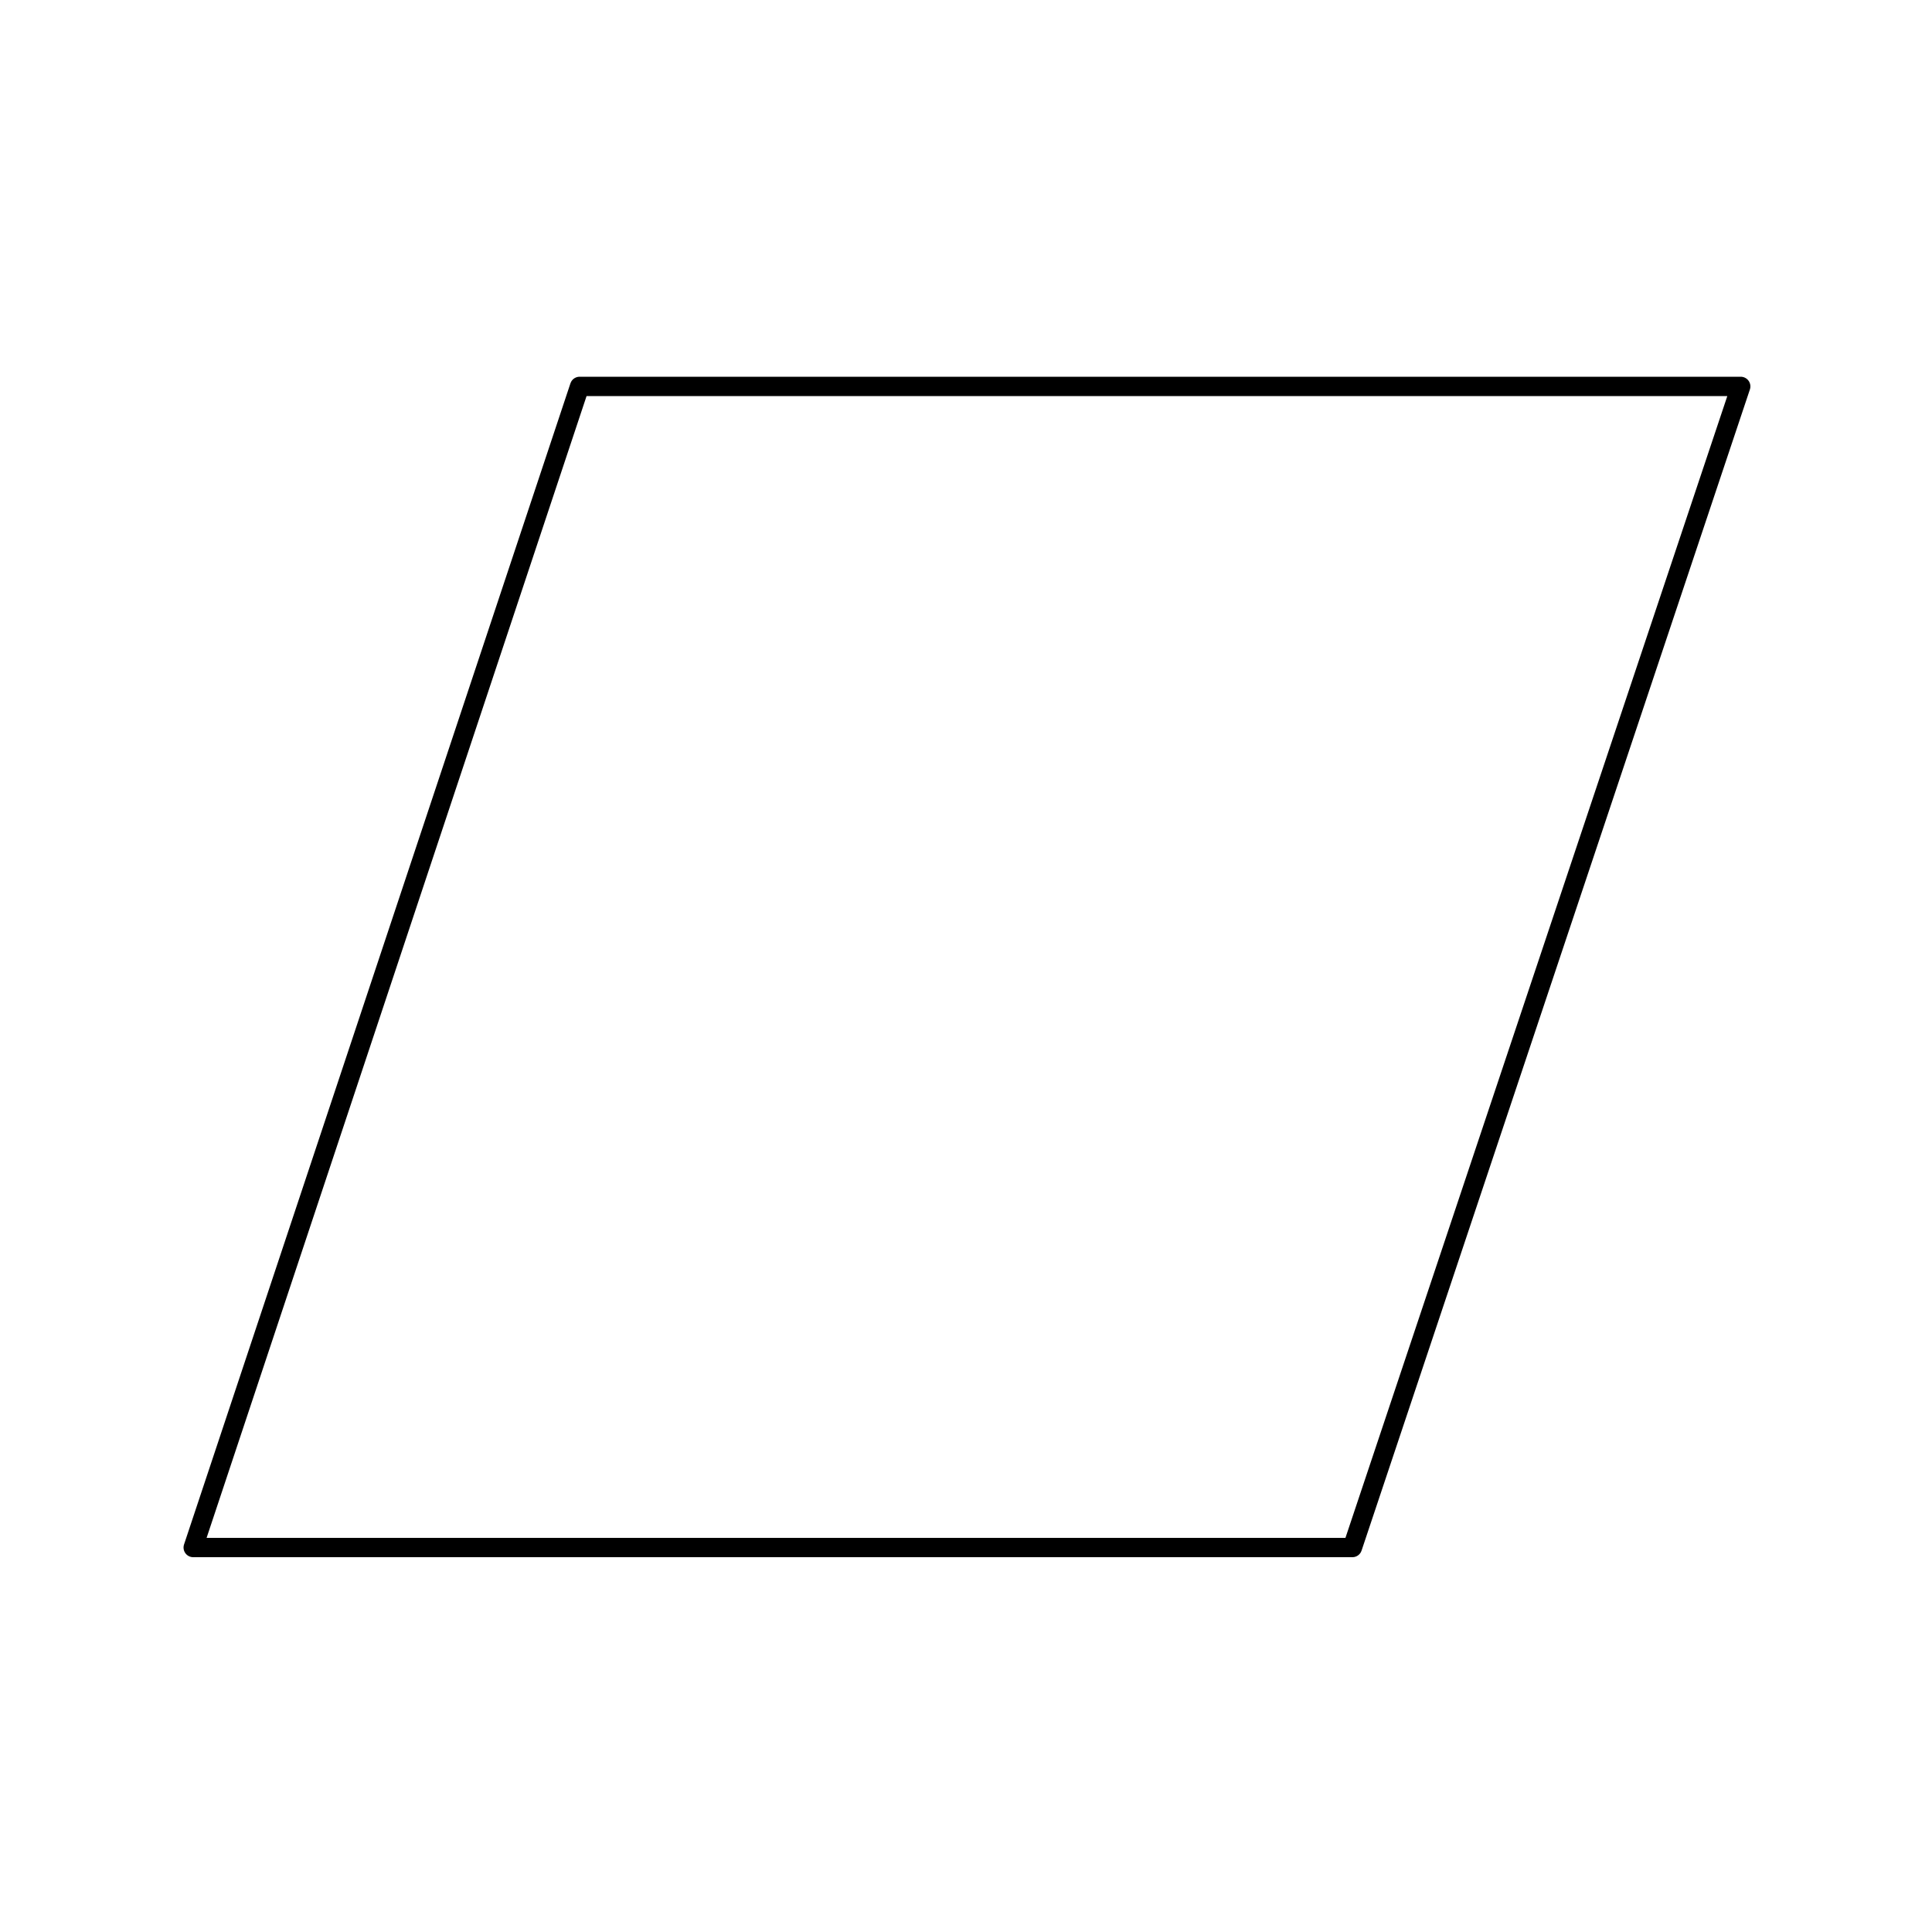 <?xml version="1.0" encoding="UTF-8"?><!DOCTYPE svg PUBLIC "-//W3C//DTD SVG 1.1//EN"
		"http://www.w3.org/Graphics/SVG/1.1/DTD/svg11.dtd">
<svg version="1.2" viewBox="0 0 1000 1000" preserveAspectRatio="xMidYMid" fill-rule="evenodd" stroke-width="10"
     stroke-linejoin="round" xmlns="http://www.w3.org/2000/svg">
	<g>
		<path fill="none" stroke="rgb(0,0,0)" d="M 300,200 L 901,200 700,801 100,801 300,200 Z"/>
		<path fill="none" stroke="rgb(0,0,0)" d="M 100,200 L 100,200 Z"/>
		<path fill="none" stroke="rgb(0,0,0)" d="M 901,801 L 901,801 Z"/>
	</g>
</svg>